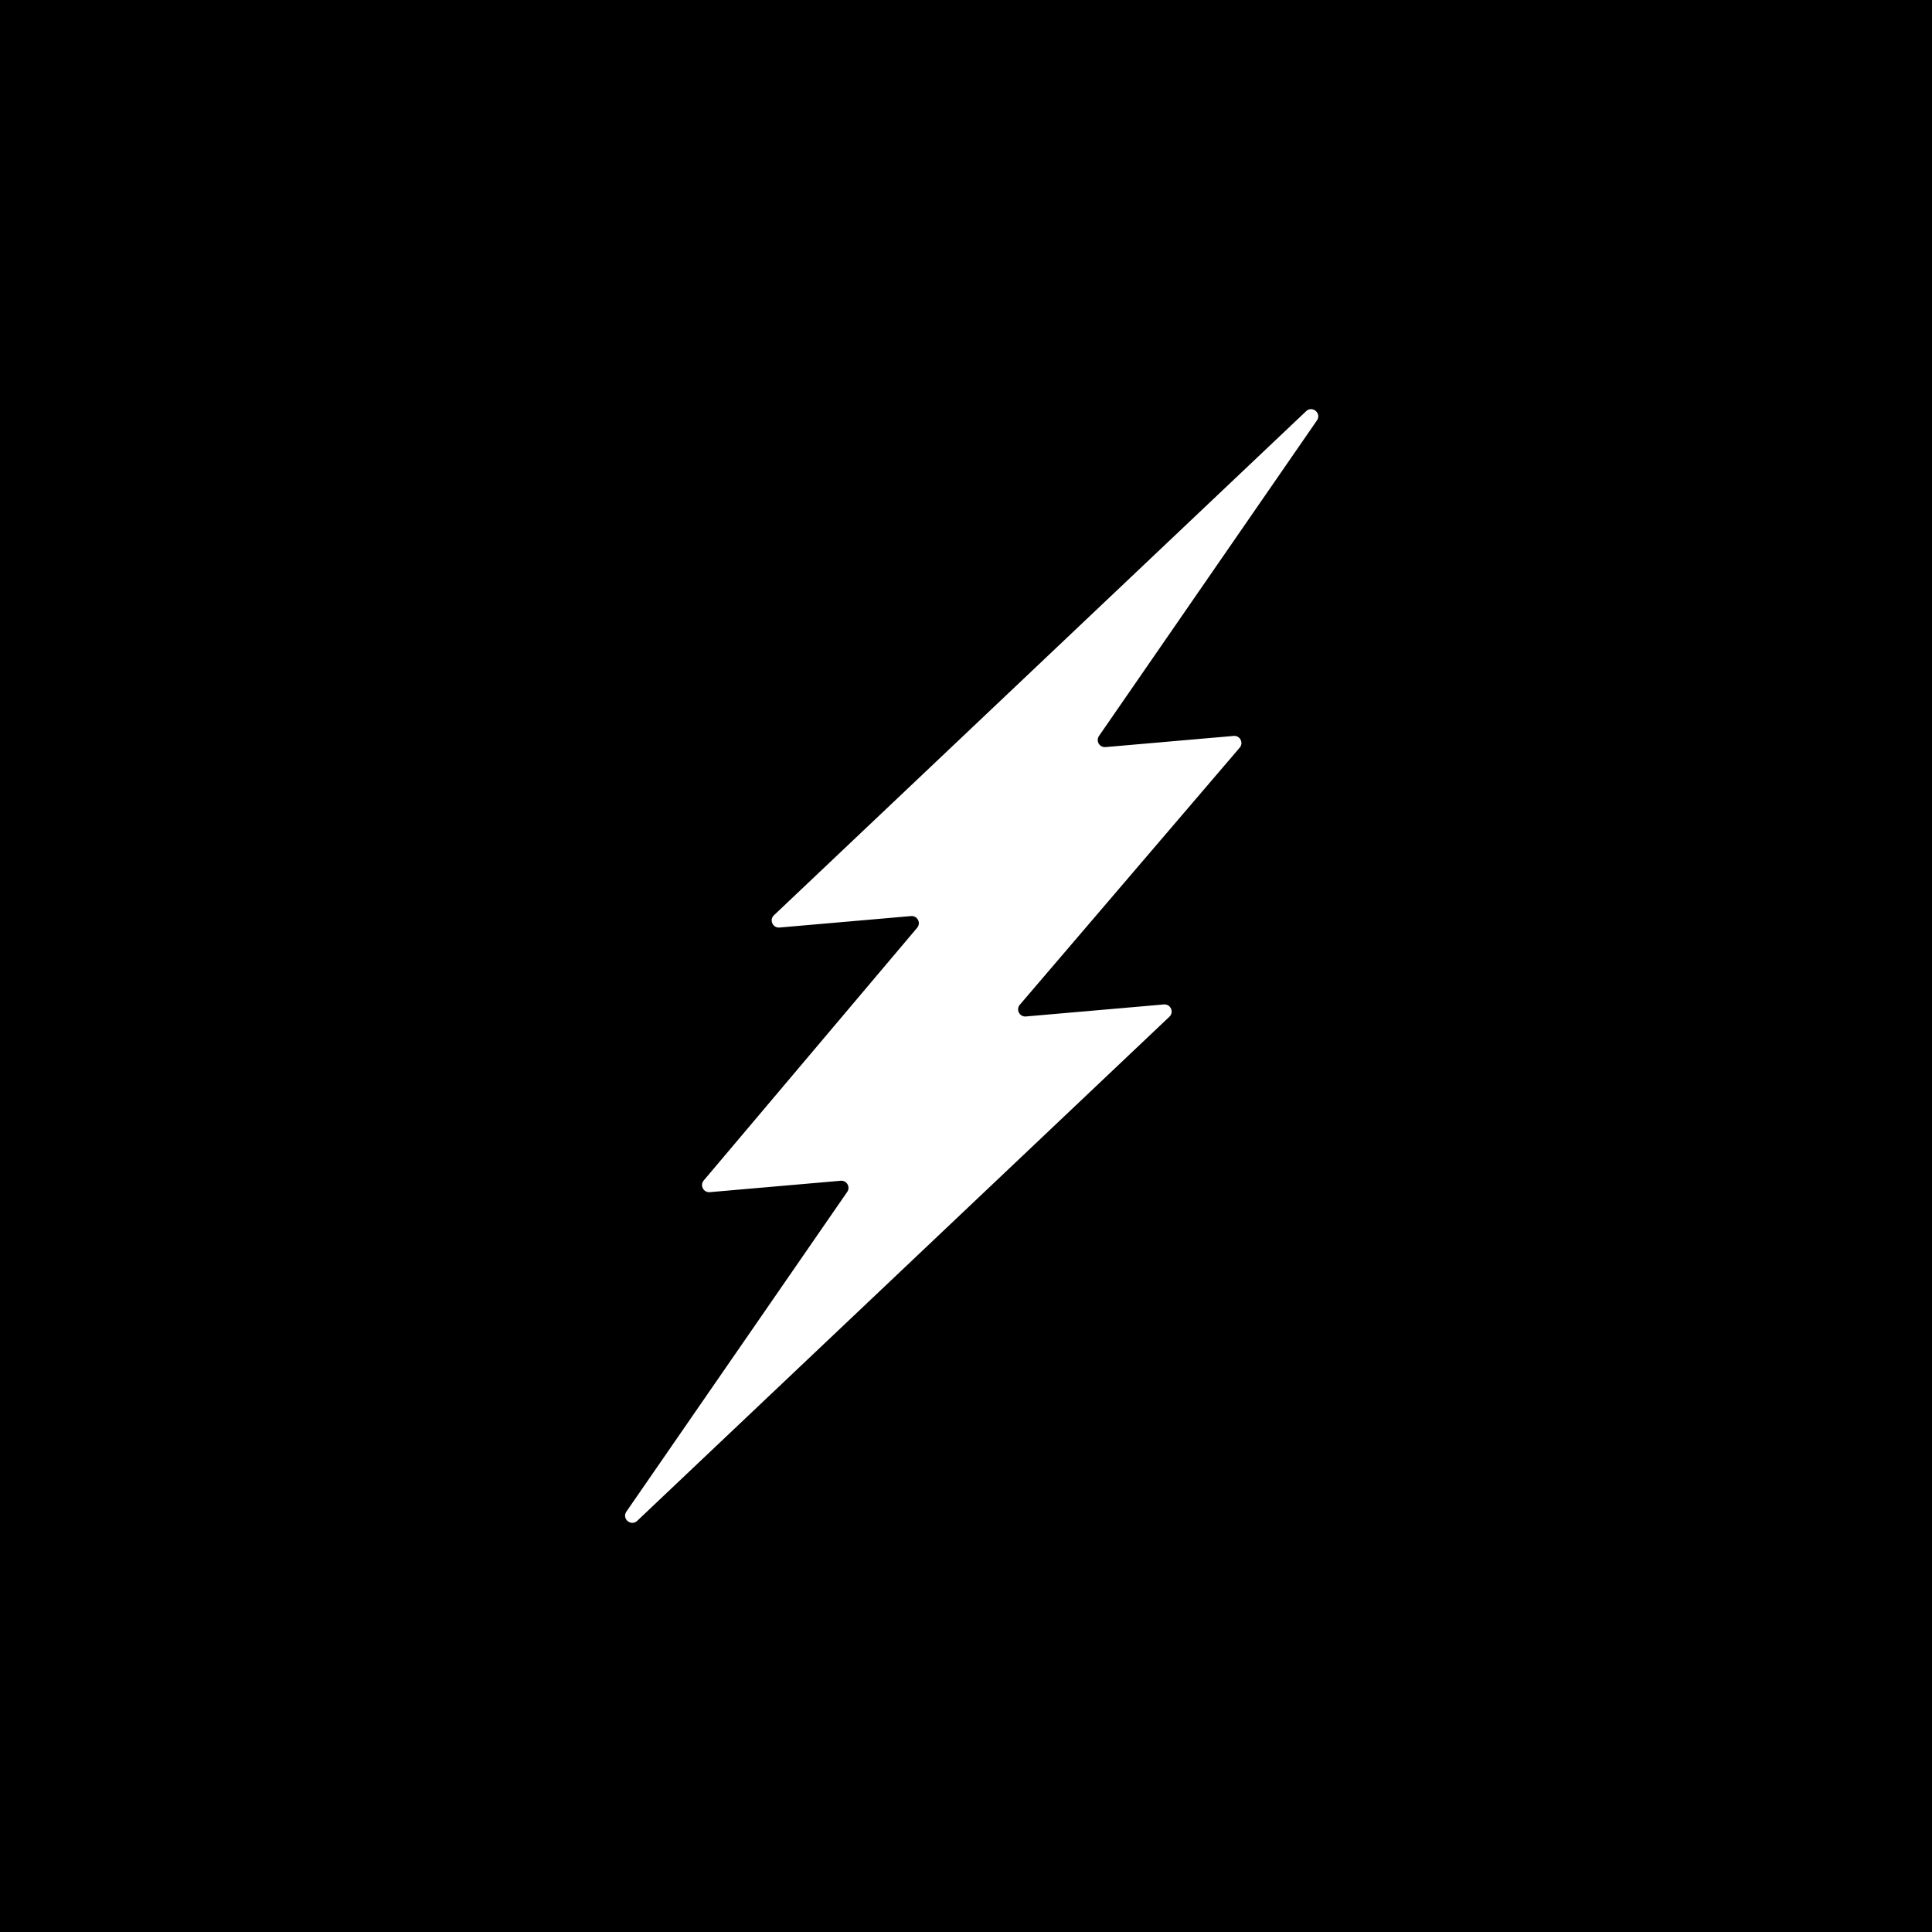 <svg fill="none" height="170" viewBox="0 0 170 170" width="170" xmlns="http://www.w3.org/2000/svg"><path d="m0 0h170v170h-170z" fill="#000"/><path clip-rule="evenodd" d="m114.929 36.18c.548-.519 1.381.189.953.81l-19.179 27.768c-.302.437.043 1.026.574.98l11.274-.982c.561-.049.9.604.534 1.031l-19.349 22.622c-.365.427-.027 1.081.534 1.032l12.14-1.057c.593-.051.921.67.489 1.079l-46.829 44.357c-.548.519-1.382-.189-.953-.81l19.431-28.133c.302-.437-.043-1.026-.574-.98l-11.515 1.003c-.559.049-.899-.6-.537-1.028l18.78-22.236c.361-.428.022-1.078-.537-1.029l-11.576 1.008c-.594.052-.921-.67-.489-1.079z" fill="#fff" fill-rule="evenodd"/></svg>